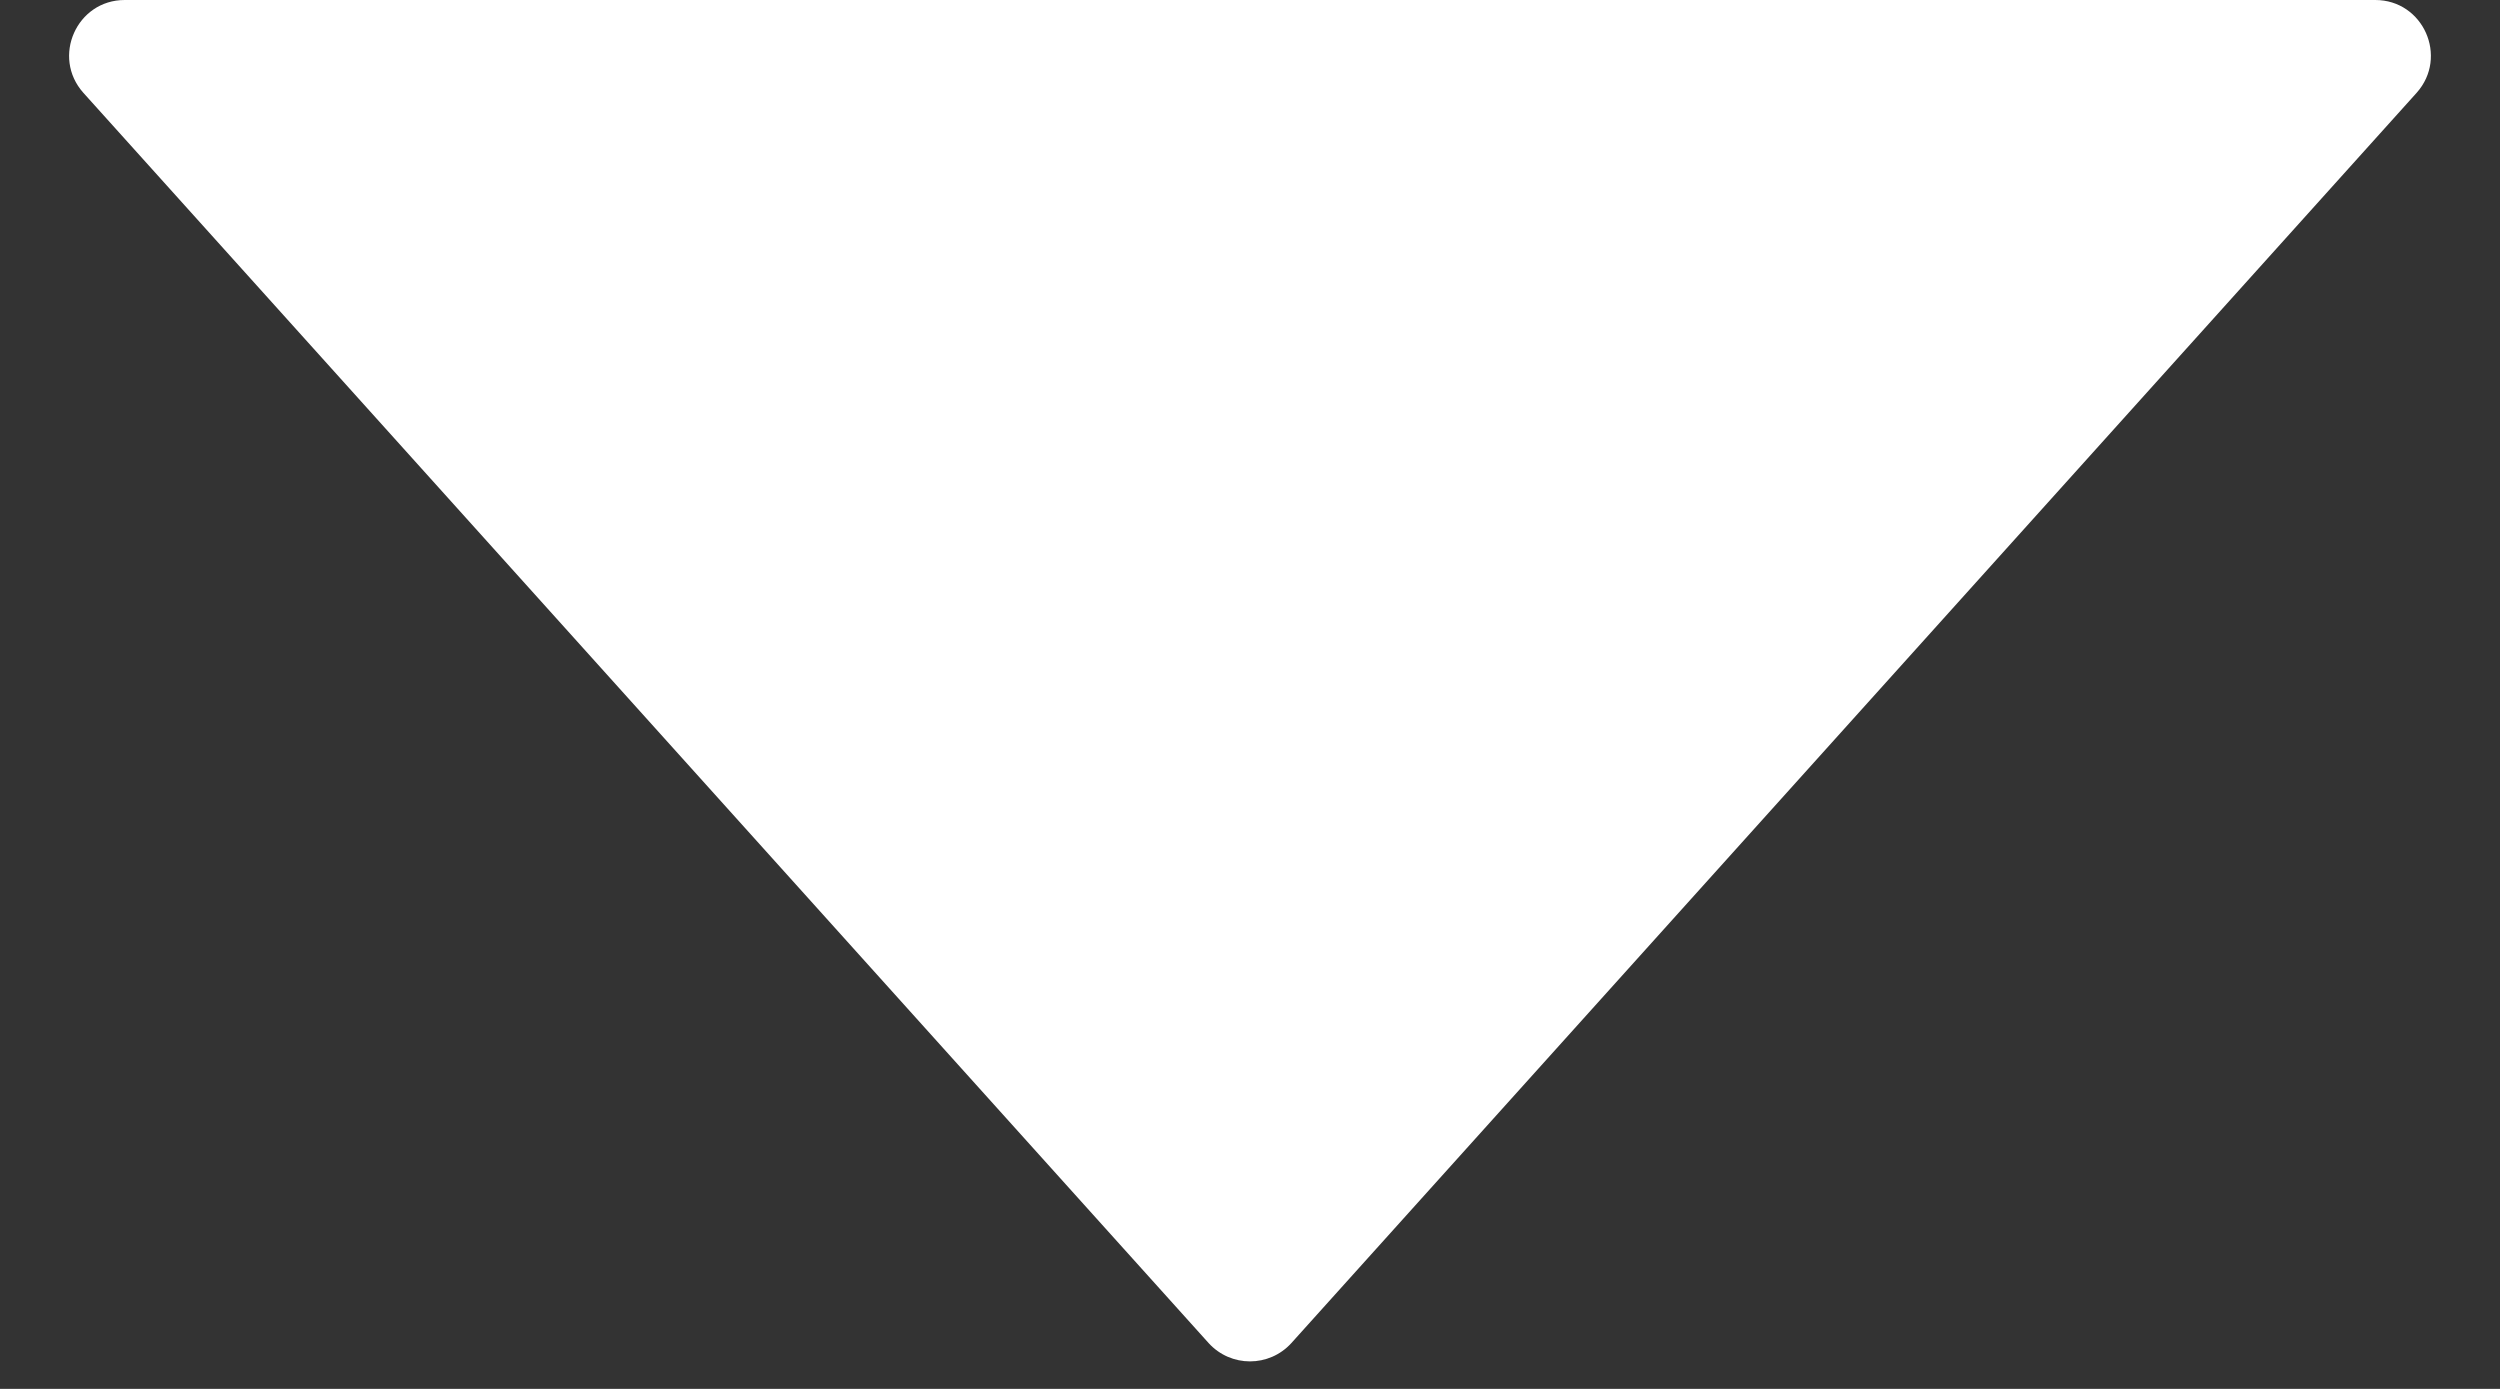 <svg width="9" height="5" viewBox="0 0 9 5" fill="none" xmlns="http://www.w3.org/2000/svg">
<rect x="0" y="0" width="9" height="5" fill="#333333" stroke="none"/>
<path d="M4.649 4.835C4.569 4.923 4.431 4.923 4.351 4.835L0.3 0.334C0.185 0.205 0.276 0 0.449 0H8.551C8.724 0 8.815 0.205 8.7 0.334L4.649 4.835Z" fill="white"/>
</svg>
